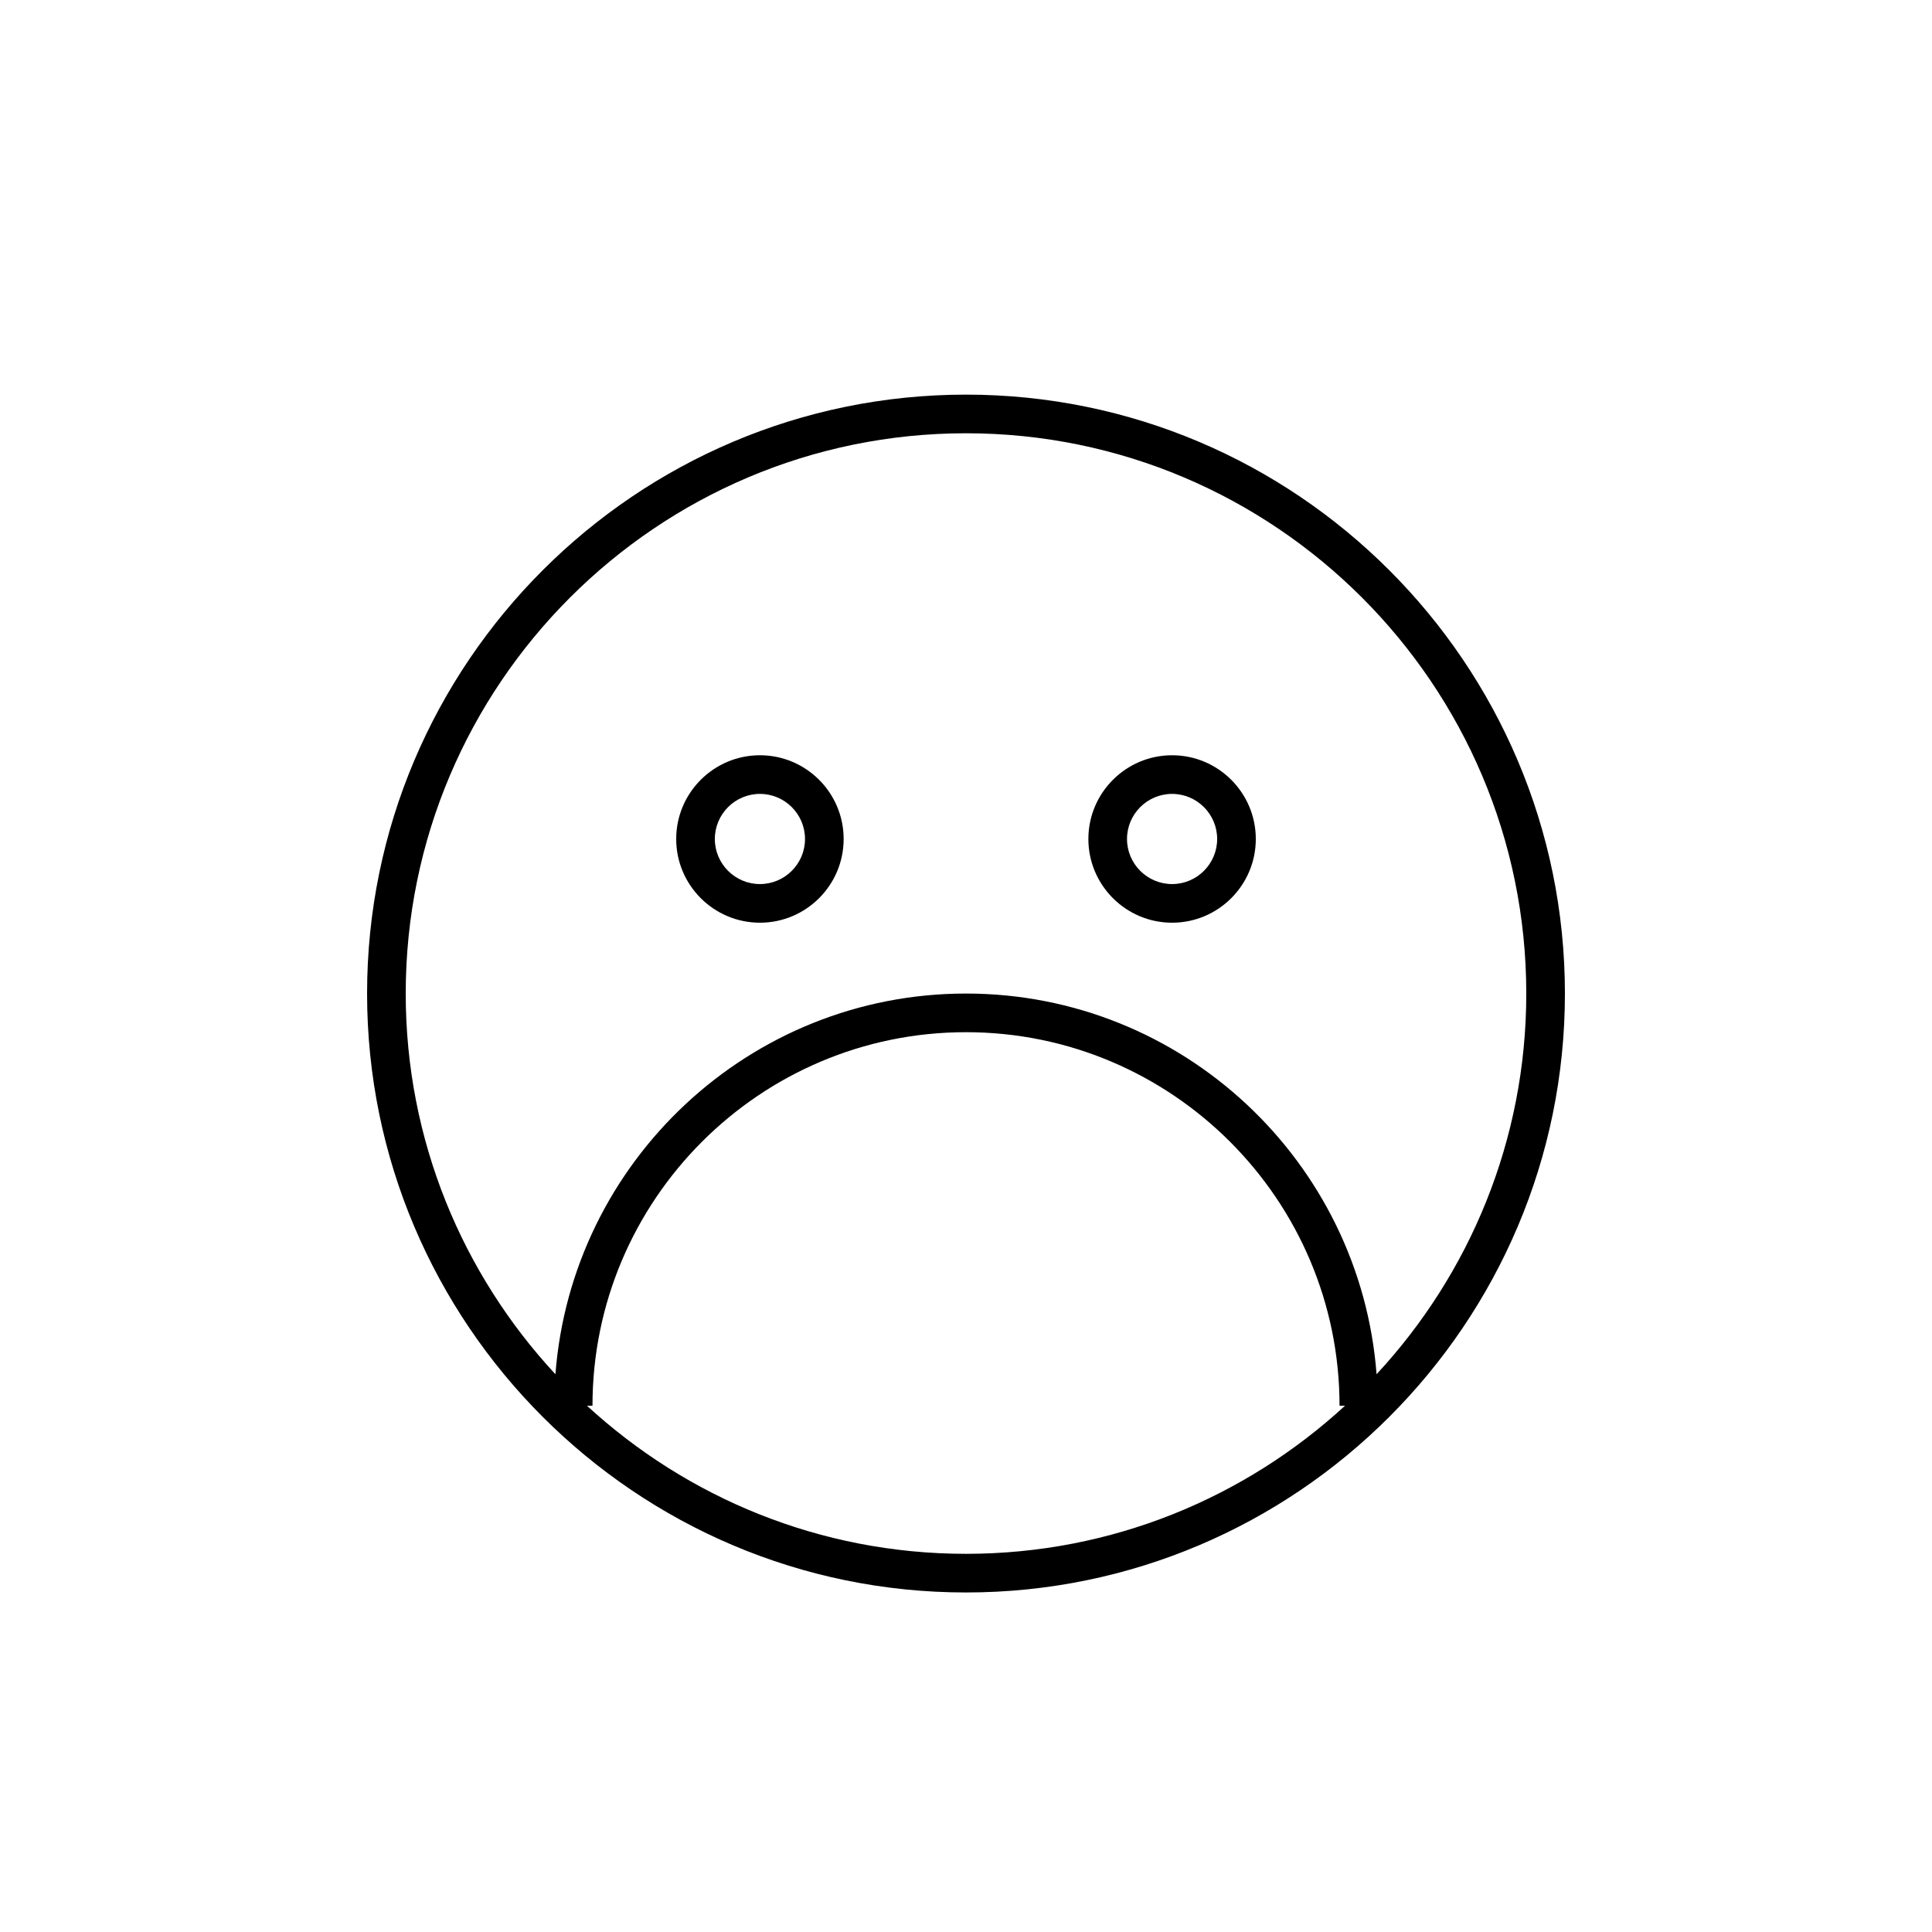 <?xml version="1.0" encoding="utf-8"?>
<!-- Generator: Adobe Illustrator 17.0.0, SVG Export Plug-In . SVG Version: 6.00 Build 0)  -->
<!DOCTYPE svg PUBLIC "-//W3C//DTD SVG 1.1//EN" "http://www.w3.org/Graphics/SVG/1.1/DTD/svg11.dtd">
<svg version="1.1" id="Layer_1" xmlns="http://www.w3.org/2000/svg" xmlns:xlink="http://www.w3.org/1999/xlink" x="0px" y="0px"
	 width="100px" height="100px" viewBox="0 0 100 100" enable-background="new 0 0 100 100" xml:space="preserve">
<g>
	<path d="M50,20.426c-17.094,0-31,13.906-31,31s13.906,31,31,31s31-13.906,31-31S67.094,20.426,50,20.426z M30.381,72.759h0.286
		c0-10.66,8.673-19.333,19.334-19.333c10.66,0,19.333,8.673,19.333,19.333h0.285C64.451,77.515,57.56,80.426,50,80.426
		S35.549,77.515,30.381,72.759z M71.251,71.13c-0.837-11.002-10.038-19.704-21.25-19.704c-11.214,0-20.415,8.703-21.252,19.705
		C23.945,65.954,21,59.029,21,51.426c0-15.99,13.01-29,29-29s29,13.01,29,29C79,59.028,76.055,65.953,71.251,71.13z"/>
	<path d="M39.334,39.092c-2.39,0-4.334,1.944-4.334,4.334s1.944,4.333,4.334,4.333s4.333-1.943,4.333-4.333
		S41.724,39.092,39.334,39.092z M39.334,45.759c-1.287,0-2.334-1.047-2.334-2.333c0-1.287,1.047-2.334,2.334-2.334
		c1.286,0,2.333,1.047,2.333,2.334C41.667,44.712,40.62,45.759,39.334,45.759z"/>
	<path d="M60.667,39.092c-2.39,0-4.333,1.944-4.333,4.334s1.943,4.333,4.333,4.333S65,45.816,65,43.426S63.057,39.092,60.667,39.092
		z M60.667,45.759c-1.286,0-2.333-1.047-2.333-2.333c0-1.287,1.047-2.334,2.333-2.334S63,42.139,63,43.426
		C63,44.712,61.953,45.759,60.667,45.759z"/>
</g>
</svg>

